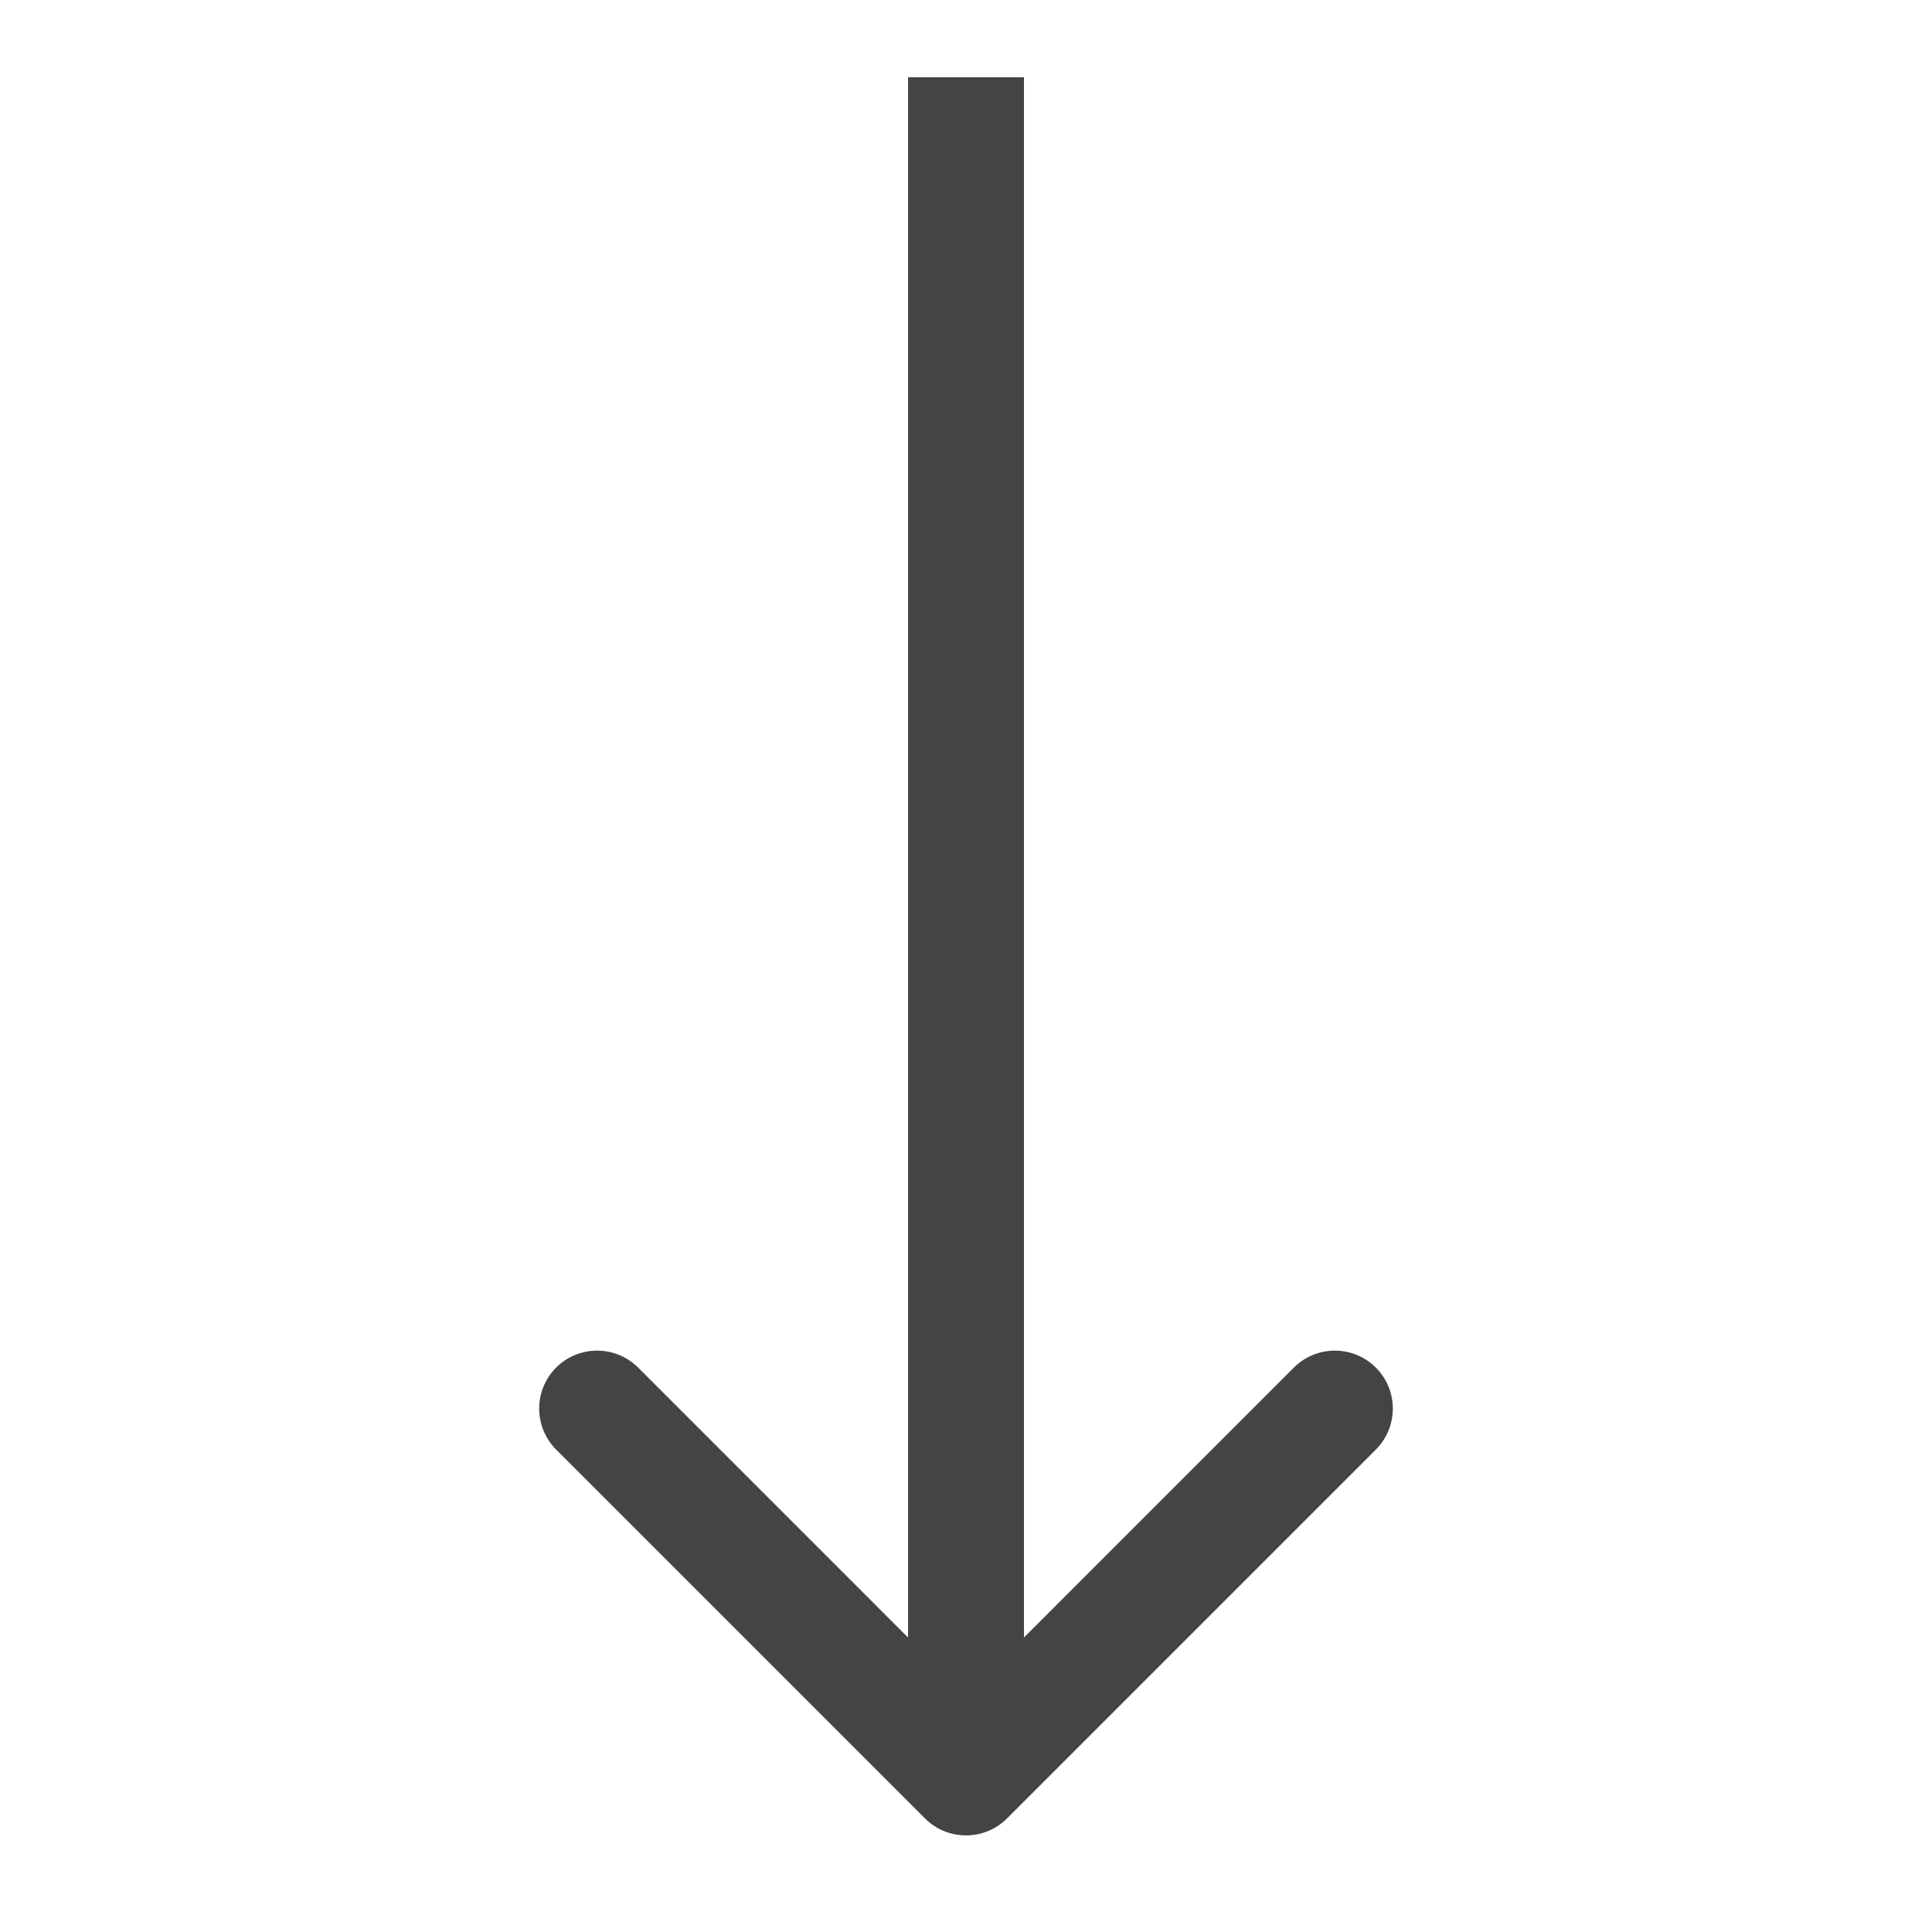 <svg width="50" height="50" viewBox="0 0 50 50" fill="none" xmlns="http://www.w3.org/2000/svg">
<rect width="50" height="50" fill="white"/>
<path d="M23.939 47.061C24.525 47.646 25.475 47.646 26.061 47.061L35.607 37.515C36.192 36.929 36.192 35.979 35.607 35.393C35.021 34.808 34.071 34.808 33.485 35.393L25 43.879L16.515 35.393C15.929 34.808 14.979 34.808 14.393 35.393C13.808 35.979 13.808 36.929 14.393 37.515L23.939 47.061ZM23.5 2L23.5 46H26.5L26.5 2H23.5Z" fill="rgba(22, 22, 22, 0.8)"/>
</svg>
